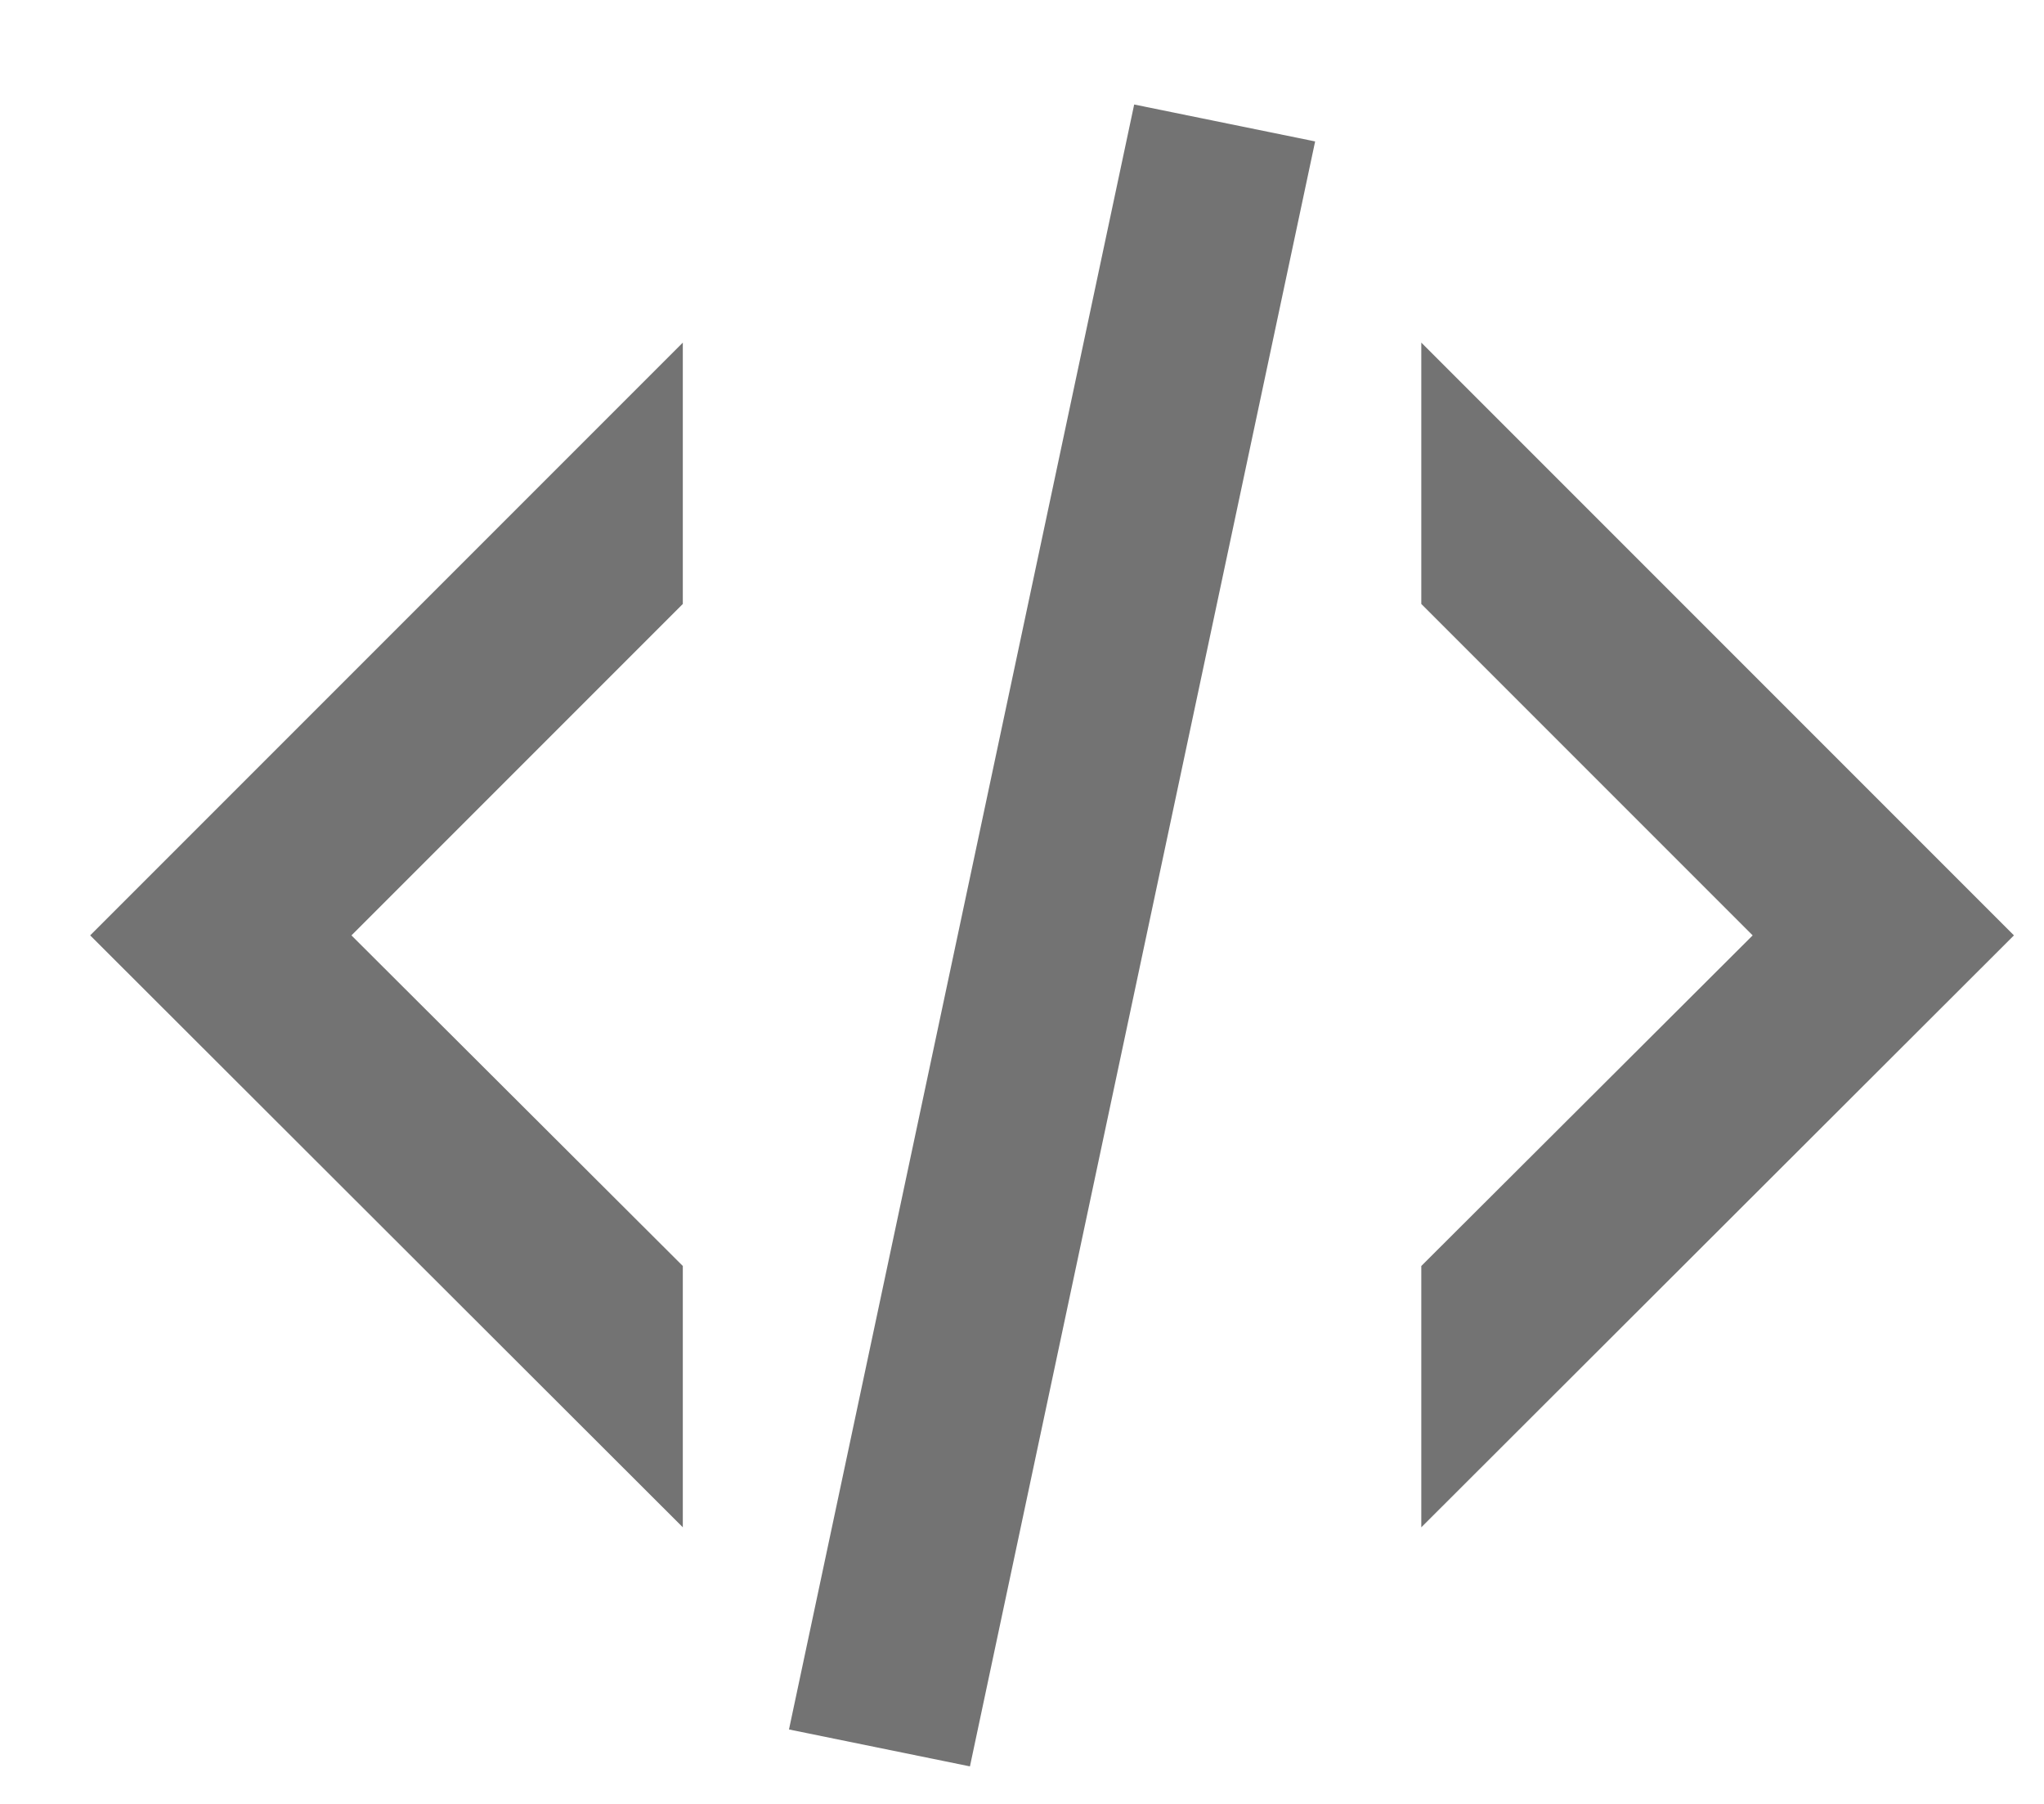 <svg width="17" height="15" viewBox="0 0 17 15" fill="none" xmlns="http://www.w3.org/2000/svg">
<path d="M9.433 0.869L10.938 1.176L8.067 14.688L6.562 14.381L9.433 0.869ZM14.577 7.778L11.821 5.022V2.849L16.75 7.778L11.821 12.7V10.527L14.577 7.778ZM0.75 7.778L5.679 2.849V5.022L2.923 7.778L5.679 10.527V12.7L0.75 7.778Z" fill="#737373"/>
</svg>
